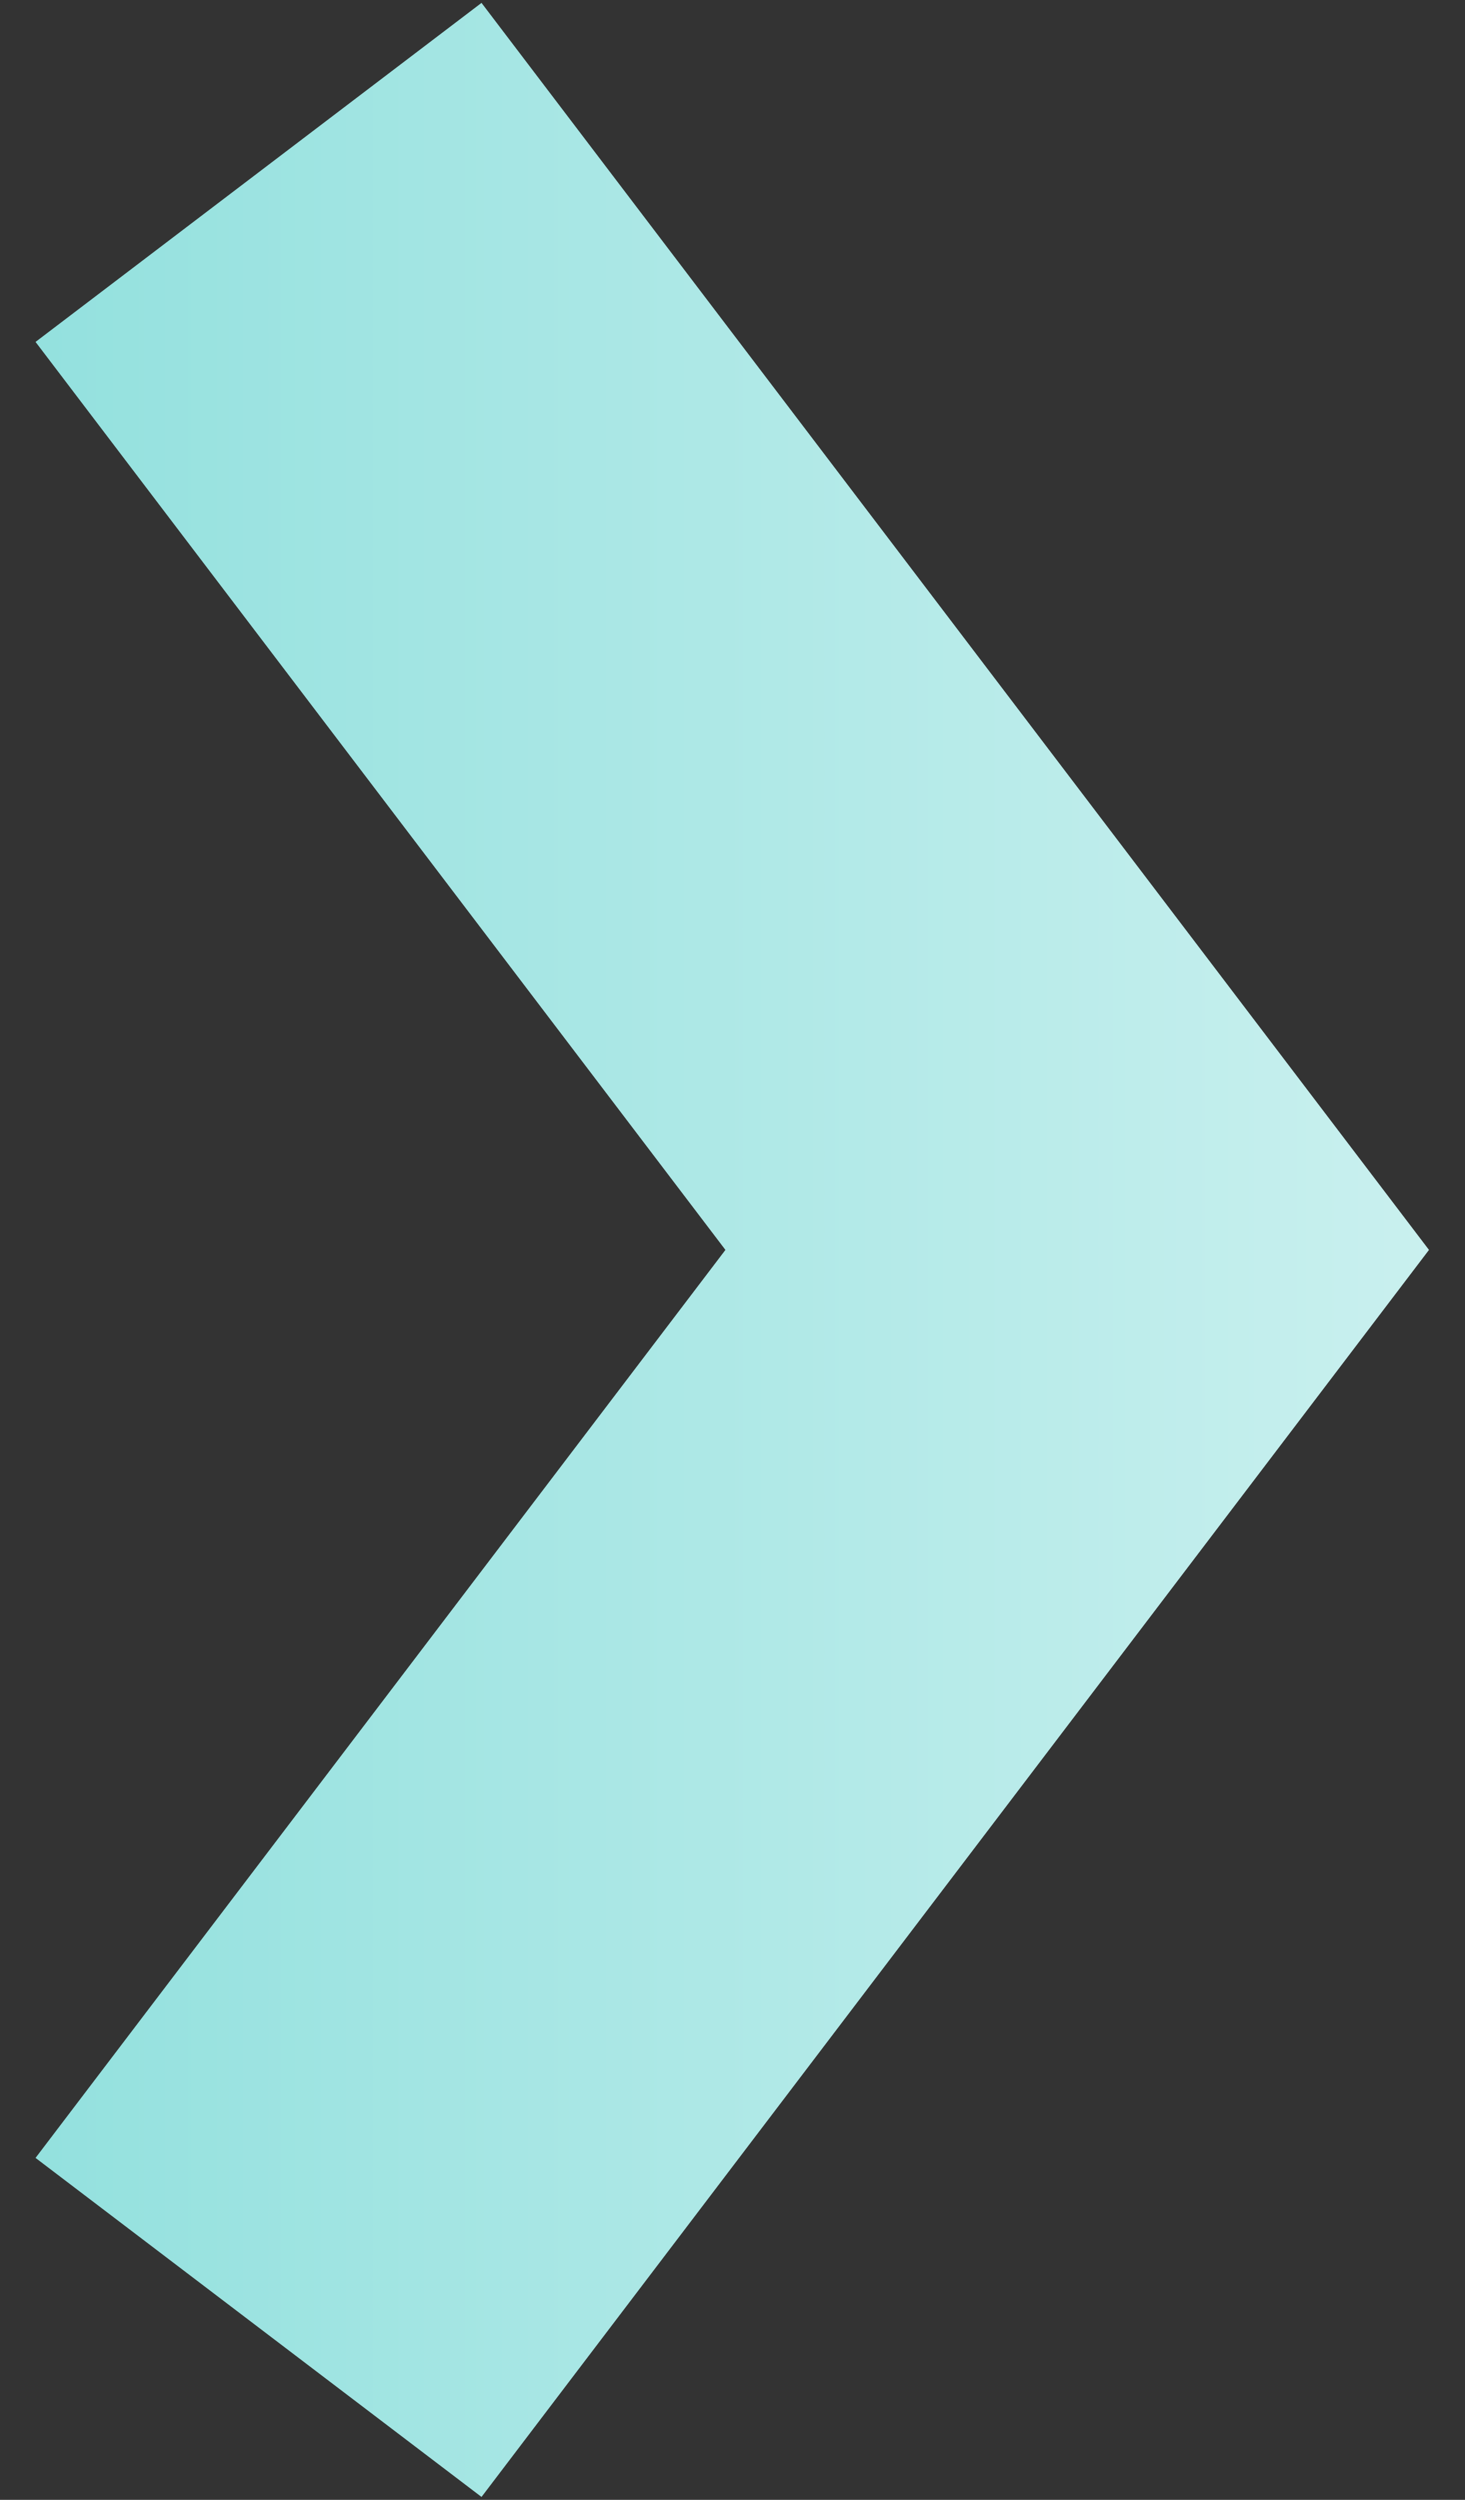 <svg width="34" height="58" viewBox="0 0 34 58" fill="none" xmlns="http://www.w3.org/2000/svg">
<rect x="0" y="0" width="34" height="58" fill="#333333" stroke="none"/>
<path d="M6 54L25 29L6 4" stroke="url(#paint0_linear_14_44)" stroke-width="13"/>
<defs>
<linearGradient id="paint0_linear_14_44" x1="65.5" y1="29" x2="-82.5" y2="29" gradientUnits="userSpaceOnUse">
<stop stop-color="white"/>
<stop offset="1" stop-color="#09BAB4"/>
</linearGradient>
</defs>
</svg>
